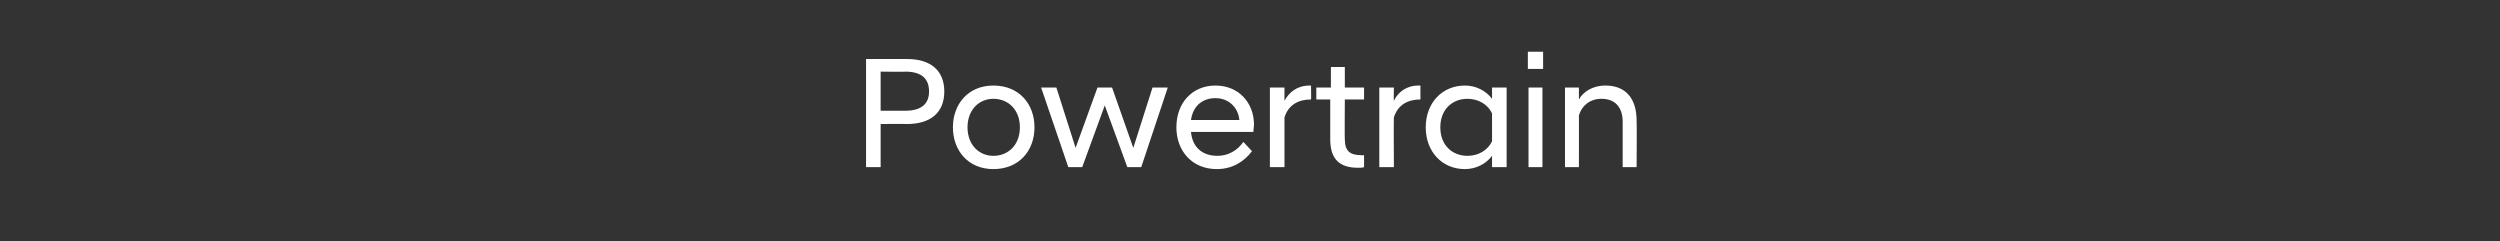<?xml version="1.0" standalone="no"?>
<!DOCTYPE svg PUBLIC "-//W3C//DTD SVG 1.1//EN" "http://www.w3.org/Graphics/SVG/1.1/DTD/svg11.dtd">
<svg xmlns="http://www.w3.org/2000/svg" version="1.1" width="377px" height="36.4px" viewBox="0 -6 377 36.4" style="top:-6px">
  <rect x="0" y="-6" width="377" height="36.4" fill="#333333" stroke="none"/>
  <desc>Powertrain</desc>
  <defs/>
  <g id="Polygon311120">
    <path d="M 130.6 2.9 C 130.6 2.9 136.81 2.88 136.8 2.9 C 140.3 2.9 142.4 4.6 142.4 7.8 C 142.4 11 140.3 12.7 136.8 12.7 C 136.81 12.67 132.8 12.7 132.8 12.7 L 132.8 19.2 L 130.6 19.2 L 130.6 2.9 Z M 136.5 10.7 C 138.9 10.7 140.1 9.7 140.1 7.8 C 140.1 5.8 138.9 4.8 136.5 4.8 C 136.55 4.85 132.8 4.8 132.8 4.8 L 132.8 10.7 C 132.8 10.7 136.55 10.7 136.5 10.7 Z M 143.7 13.2 C 143.7 9.7 146 6.9 149.8 6.9 C 153.7 6.9 156 9.7 156 13.2 C 156 16.7 153.7 19.5 149.8 19.5 C 146 19.5 143.7 16.7 143.7 13.2 Z M 153.8 13.2 C 153.8 10.6 152.1 8.9 149.8 8.9 C 147.6 8.9 145.9 10.6 145.9 13.2 C 145.9 15.8 147.6 17.5 149.8 17.5 C 152.1 17.5 153.8 15.8 153.8 13.2 Z M 157 7.2 L 159.3 7.2 L 162.2 16.3 L 165.5 7.2 L 167.7 7.2 L 170.9 16.3 L 173.8 7.2 L 176.1 7.2 L 172.1 19.2 L 170 19.2 L 166.6 9.9 L 163.2 19.2 L 161.1 19.2 L 157 7.2 Z M 177.4 13.2 C 177.4 9.5 179.8 6.9 183.3 6.9 C 186.8 6.9 189.1 9.5 189.1 12.8 C 189.1 13.2 189 13.6 189 13.9 C 189 13.9 179.6 13.9 179.6 13.9 C 179.8 16.1 181.2 17.5 183.6 17.5 C 185.2 17.5 186.6 16.7 187.5 15.4 C 187.5 15.4 188.8 16.8 188.8 16.8 C 187.6 18.4 185.8 19.5 183.5 19.5 C 179.8 19.5 177.4 16.8 177.4 13.2 Z M 179.6 12.1 C 179.6 12.1 186.9 12.1 186.9 12.1 C 186.7 10.1 185.2 8.8 183.3 8.8 C 181.3 8.8 179.9 10 179.6 12.1 Z M 191.5 7.2 L 193.7 7.2 C 193.7 7.2 193.69 9.24 193.7 9.2 C 194.4 7.9 195.6 6.9 197.5 6.9 C 197.48 6.91 197.7 6.9 197.7 6.9 C 197.7 6.9 197.75 9 197.7 9 C 195.8 9 194.3 9.8 193.7 11.7 C 193.69 11.71 193.7 19.2 193.7 19.2 L 191.5 19.2 L 191.5 7.2 Z M 200.6 15 C 200.6 14.98 200.6 9 200.6 9 L 198.5 9 L 198.5 7.2 L 200.7 7.2 L 200.7 4.1 L 202.8 4.1 L 202.8 7.2 L 205.7 7.2 L 205.7 9 L 202.8 9 C 202.8 9 202.76 15.05 202.8 15 C 202.8 16.8 203.6 17.4 205.3 17.4 C 205.33 17.45 205.7 17.4 205.7 17.4 C 205.7 17.4 205.71 19.22 205.7 19.2 C 205.5 19.3 205.1 19.3 204.8 19.3 C 202 19.3 200.6 18 200.6 15 Z M 208 7.2 L 210.2 7.2 C 210.2 7.2 210.15 9.24 210.2 9.2 C 210.8 7.9 212.1 6.9 213.9 6.9 C 213.95 6.91 214.2 6.9 214.2 6.9 C 214.2 6.9 214.21 9 214.2 9 C 212.3 9 210.8 9.8 210.2 11.7 C 210.15 11.71 210.2 19.2 210.2 19.2 L 208 19.2 L 208 7.2 Z M 225 17.5 C 224.1 18.7 222.6 19.5 220.9 19.5 C 217.5 19.5 215 16.9 215 13.2 C 215 9.5 217.5 6.9 220.9 6.9 C 222.6 6.9 224.1 7.7 225 8.9 C 225.01 8.88 225 7.2 225 7.2 L 227.2 7.2 L 227.2 19.2 L 225 19.2 C 225 19.2 225.01 17.5 225 17.5 Z M 225 15.3 C 225 15.3 225 11.1 225 11.1 C 224.4 9.8 223 8.9 221.3 8.9 C 219 8.9 217.2 10.5 217.2 13.2 C 217.2 15.9 219 17.5 221.3 17.5 C 223 17.5 224.4 16.6 225 15.3 Z M 230.5 7.2 L 232.6 7.2 L 232.6 19.2 L 230.5 19.2 L 230.5 7.2 Z M 230.4 1.8 L 232.7 1.8 L 232.7 4.4 L 230.4 4.4 L 230.4 1.8 Z M 236 7.2 L 238.1 7.2 C 238.1 7.2 238.11 9 238.1 9 C 238.7 7.9 240.1 6.9 242.1 6.9 C 245.2 6.9 246.8 8.9 246.8 12.2 C 246.85 12.19 246.8 19.2 246.8 19.2 L 244.7 19.2 C 244.7 19.2 244.69 12.41 244.7 12.4 C 244.7 10.1 243.5 8.9 241.5 8.9 C 239.7 8.9 238.5 10 238.1 11.4 C 238.11 11.35 238.1 19.2 238.1 19.2 L 236 19.2 L 236 7.2 Z " stroke="none" fill="#fff"/>
  </g>
</svg>